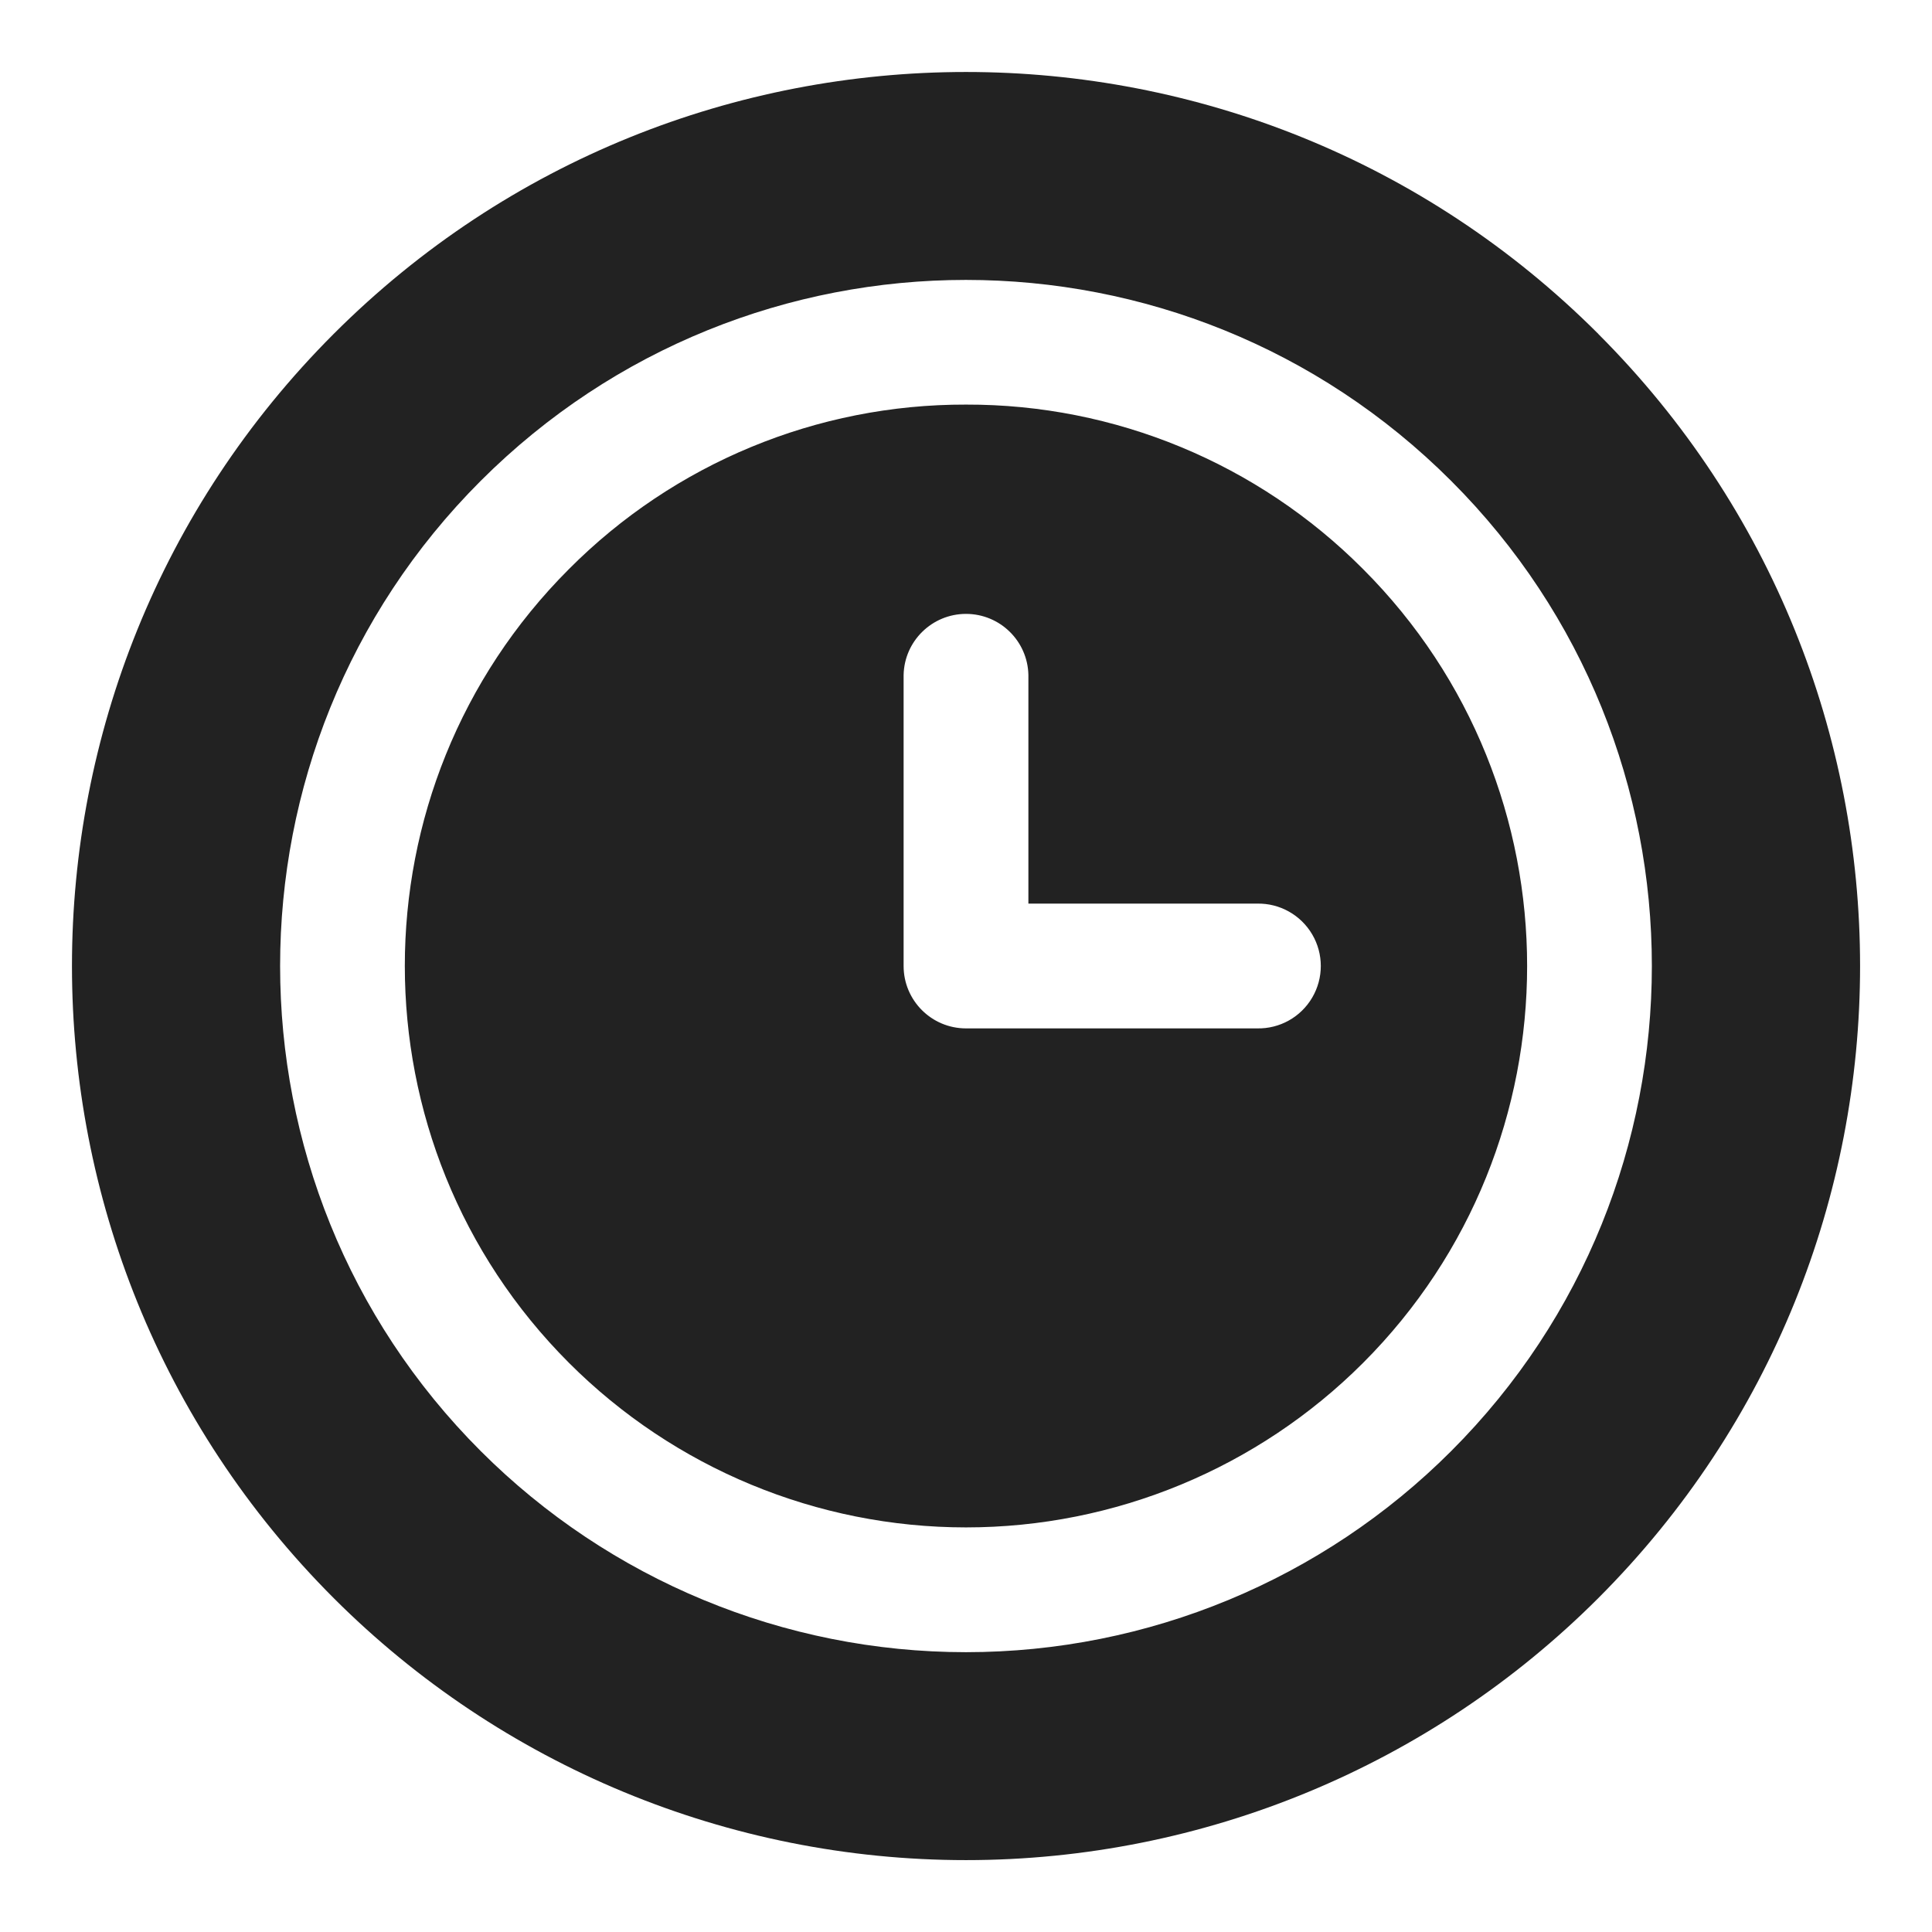 <svg xmlns="http://www.w3.org/2000/svg" xmlns:xlink="http://www.w3.org/1999/xlink" width="24" height="24" viewBox="0 0 24 24">
  <defs>
    <path id="time-a" d="M12,5.026 C13.851,5.021 15.626,5.757 16.932,7.069 C19.65,9.788 19.65,14.212 16.932,16.931 C15.624,18.239 13.85,18.974 12,18.974 C10.151,18.974 8.377,18.239 7.069,16.931 C4.349,14.211 4.349,9.788 7.068,7.069 C8.373,5.757 10.149,5.021 12,5.026 L12,5.026 Z M19.854,4.147 C15.516,-0.19 8.484,-0.19 4.146,4.147 C-0.19,8.484 -0.19,15.515 4.146,19.853 C6.229,21.936 9.054,23.107 12,23.107 C14.946,23.107 17.771,21.936 19.854,19.853 C24.191,15.515 24.191,8.484 19.853,4.147 L19.854,4.147 Z M18.027,18.026 C16.429,19.625 14.261,20.524 12,20.524 C9.739,20.524 7.571,19.625 5.972,18.026 C2.649,14.704 2.649,9.296 5.971,5.974 C9.301,2.645 14.698,2.645 18.027,5.974 C21.351,9.296 21.351,14.703 18.027,18.026 Z M15.616,11.225 L12.775,11.225 L12.775,8.384 C12.766,7.963 12.422,7.626 12,7.626 C11.579,7.626 11.234,7.963 11.225,8.384 L11.225,12 C11.225,12.428 11.572,12.775 12,12.775 L15.616,12.775 C15.897,12.781 16.159,12.635 16.301,12.392 C16.443,12.15 16.443,11.85 16.301,11.608 C16.159,11.366 15.897,11.219 15.616,11.225 L15.616,11.225 Z"/>
  </defs>
  <use fill="#222" fill-rule="evenodd" xlink:href="#time-a"/>
</svg>
